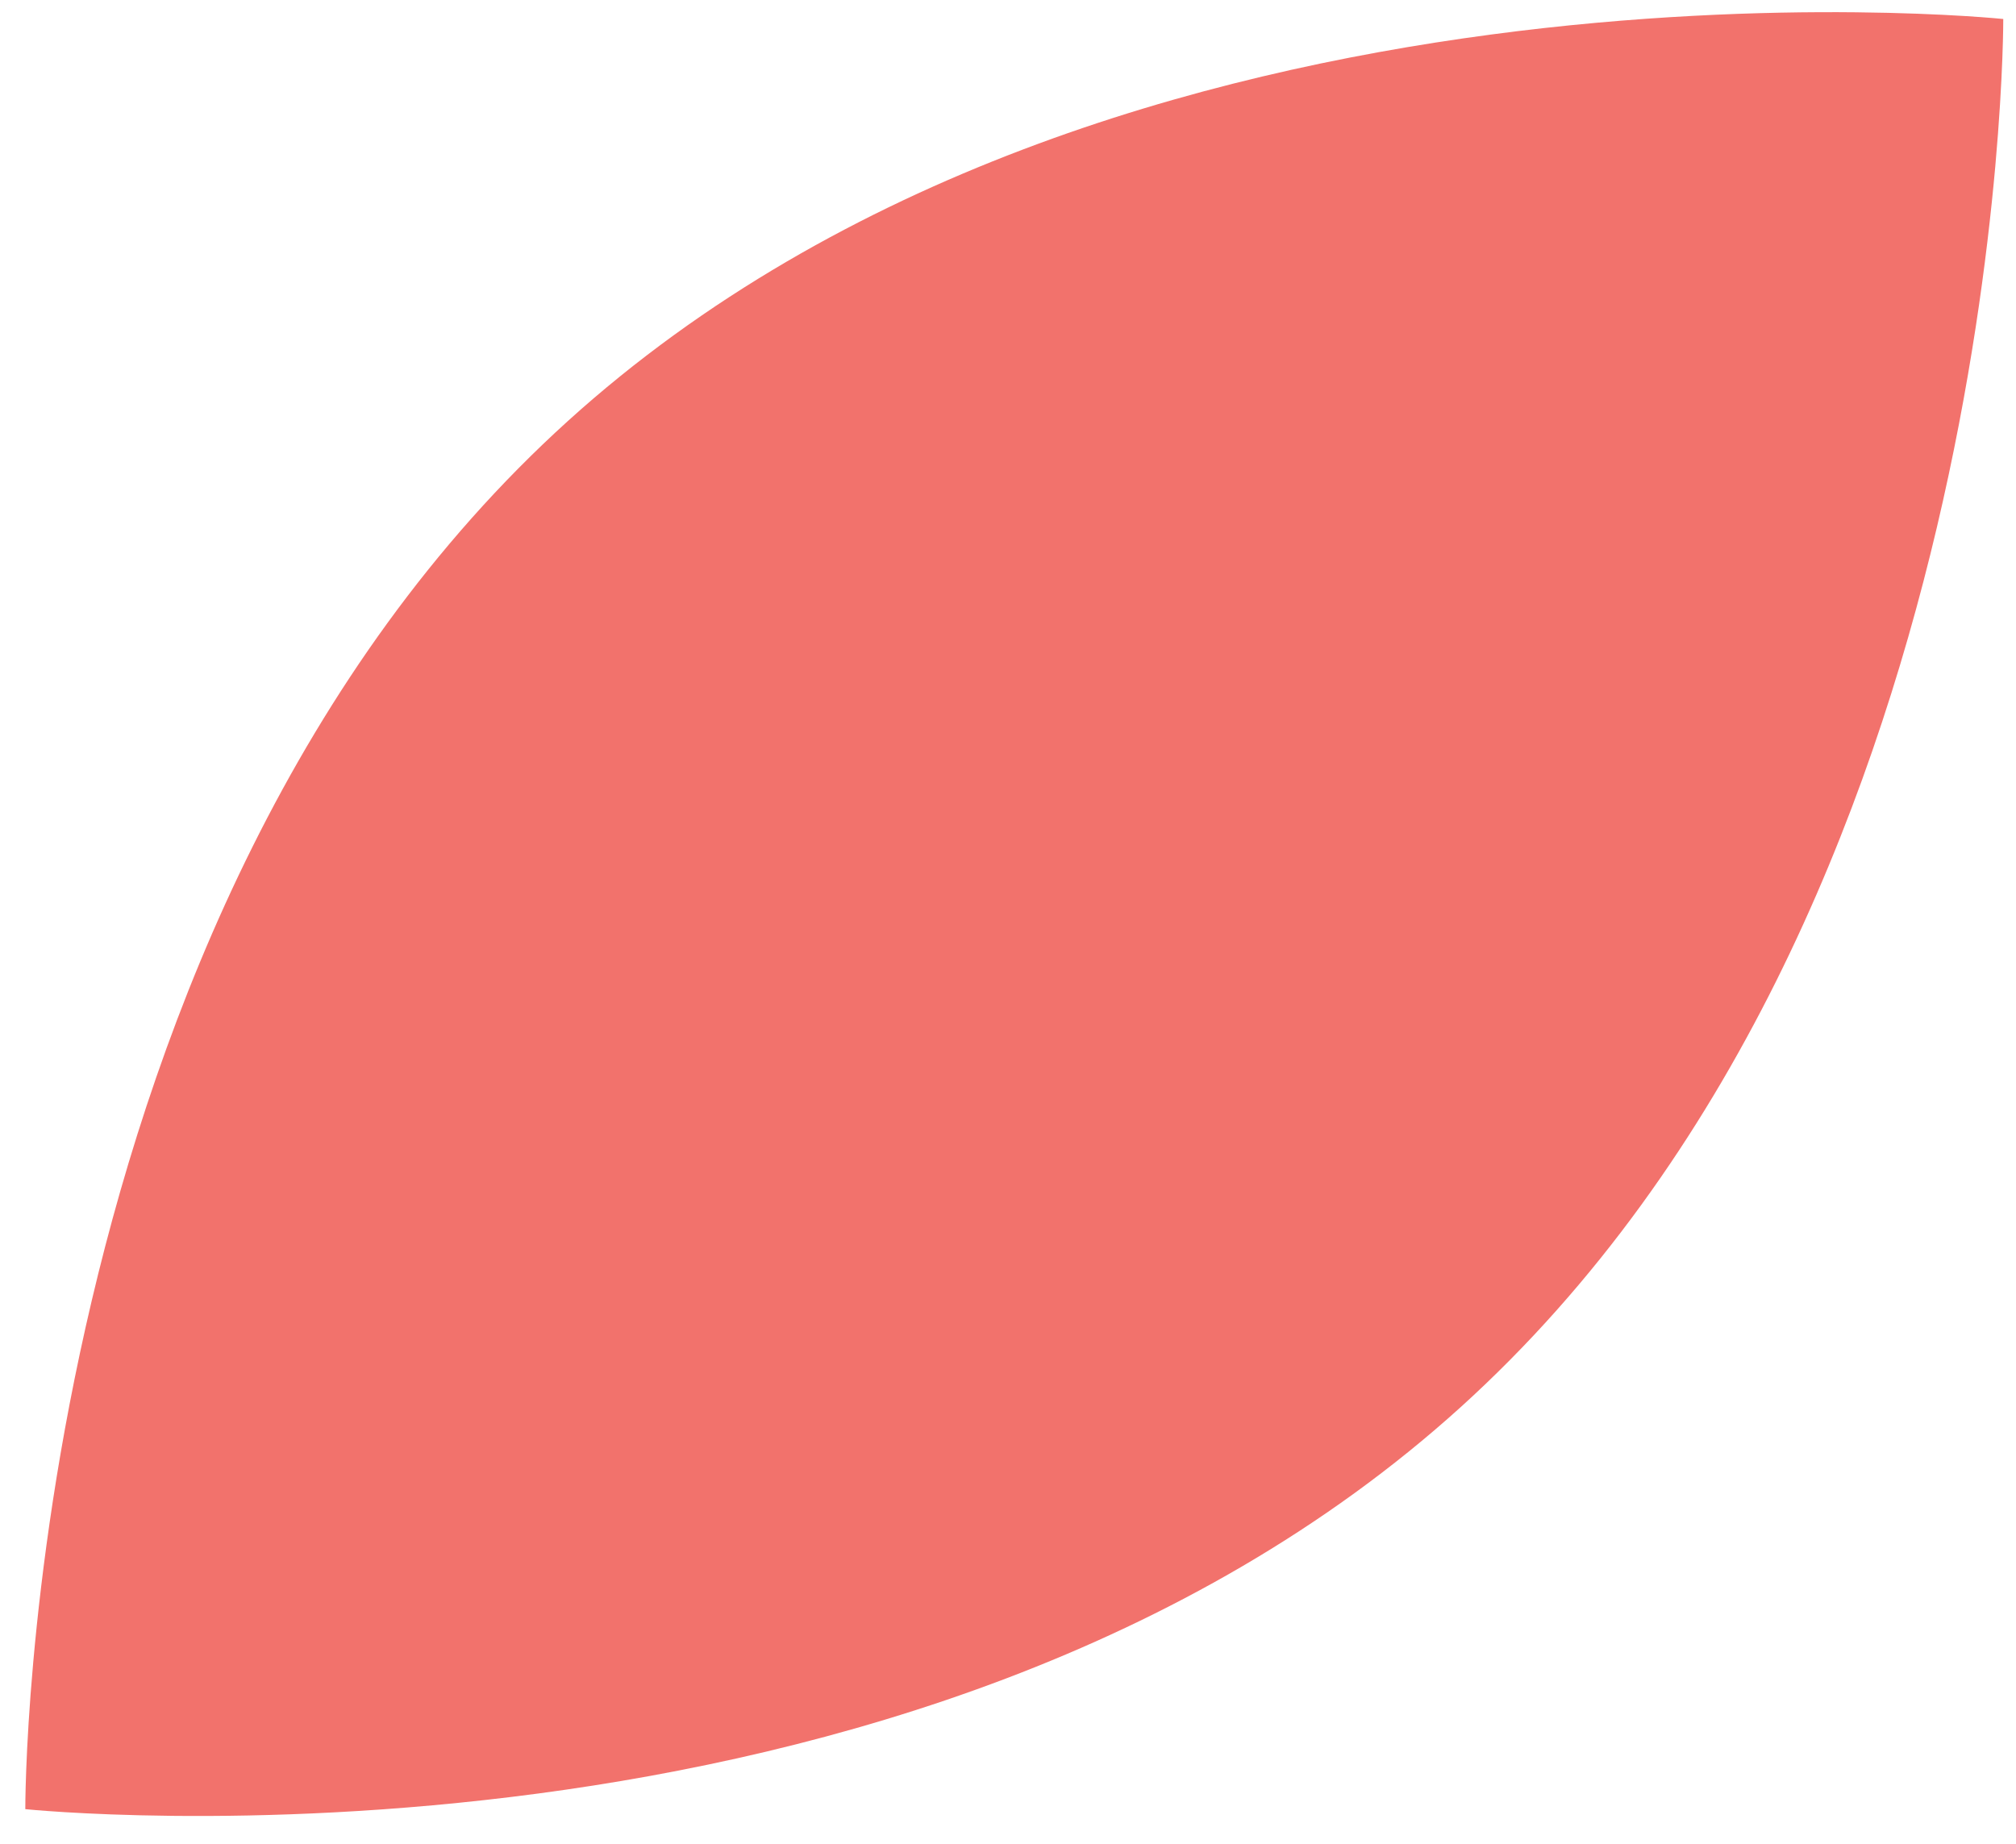 <svg width="47" height="43" viewBox="0 0 47 43" fill="none" xmlns="http://www.w3.org/2000/svg">
<path d="M46.703 0.443C46.703 0.443 46.787 21.284 34.053 32.81C21.32 44.336 0.59 42.183 0.59 42.183C0.59 42.183 0.506 21.342 13.24 9.816C25.973 -1.71 46.703 0.443 46.703 0.443Z" fill="#F2726C"/>
</svg>
